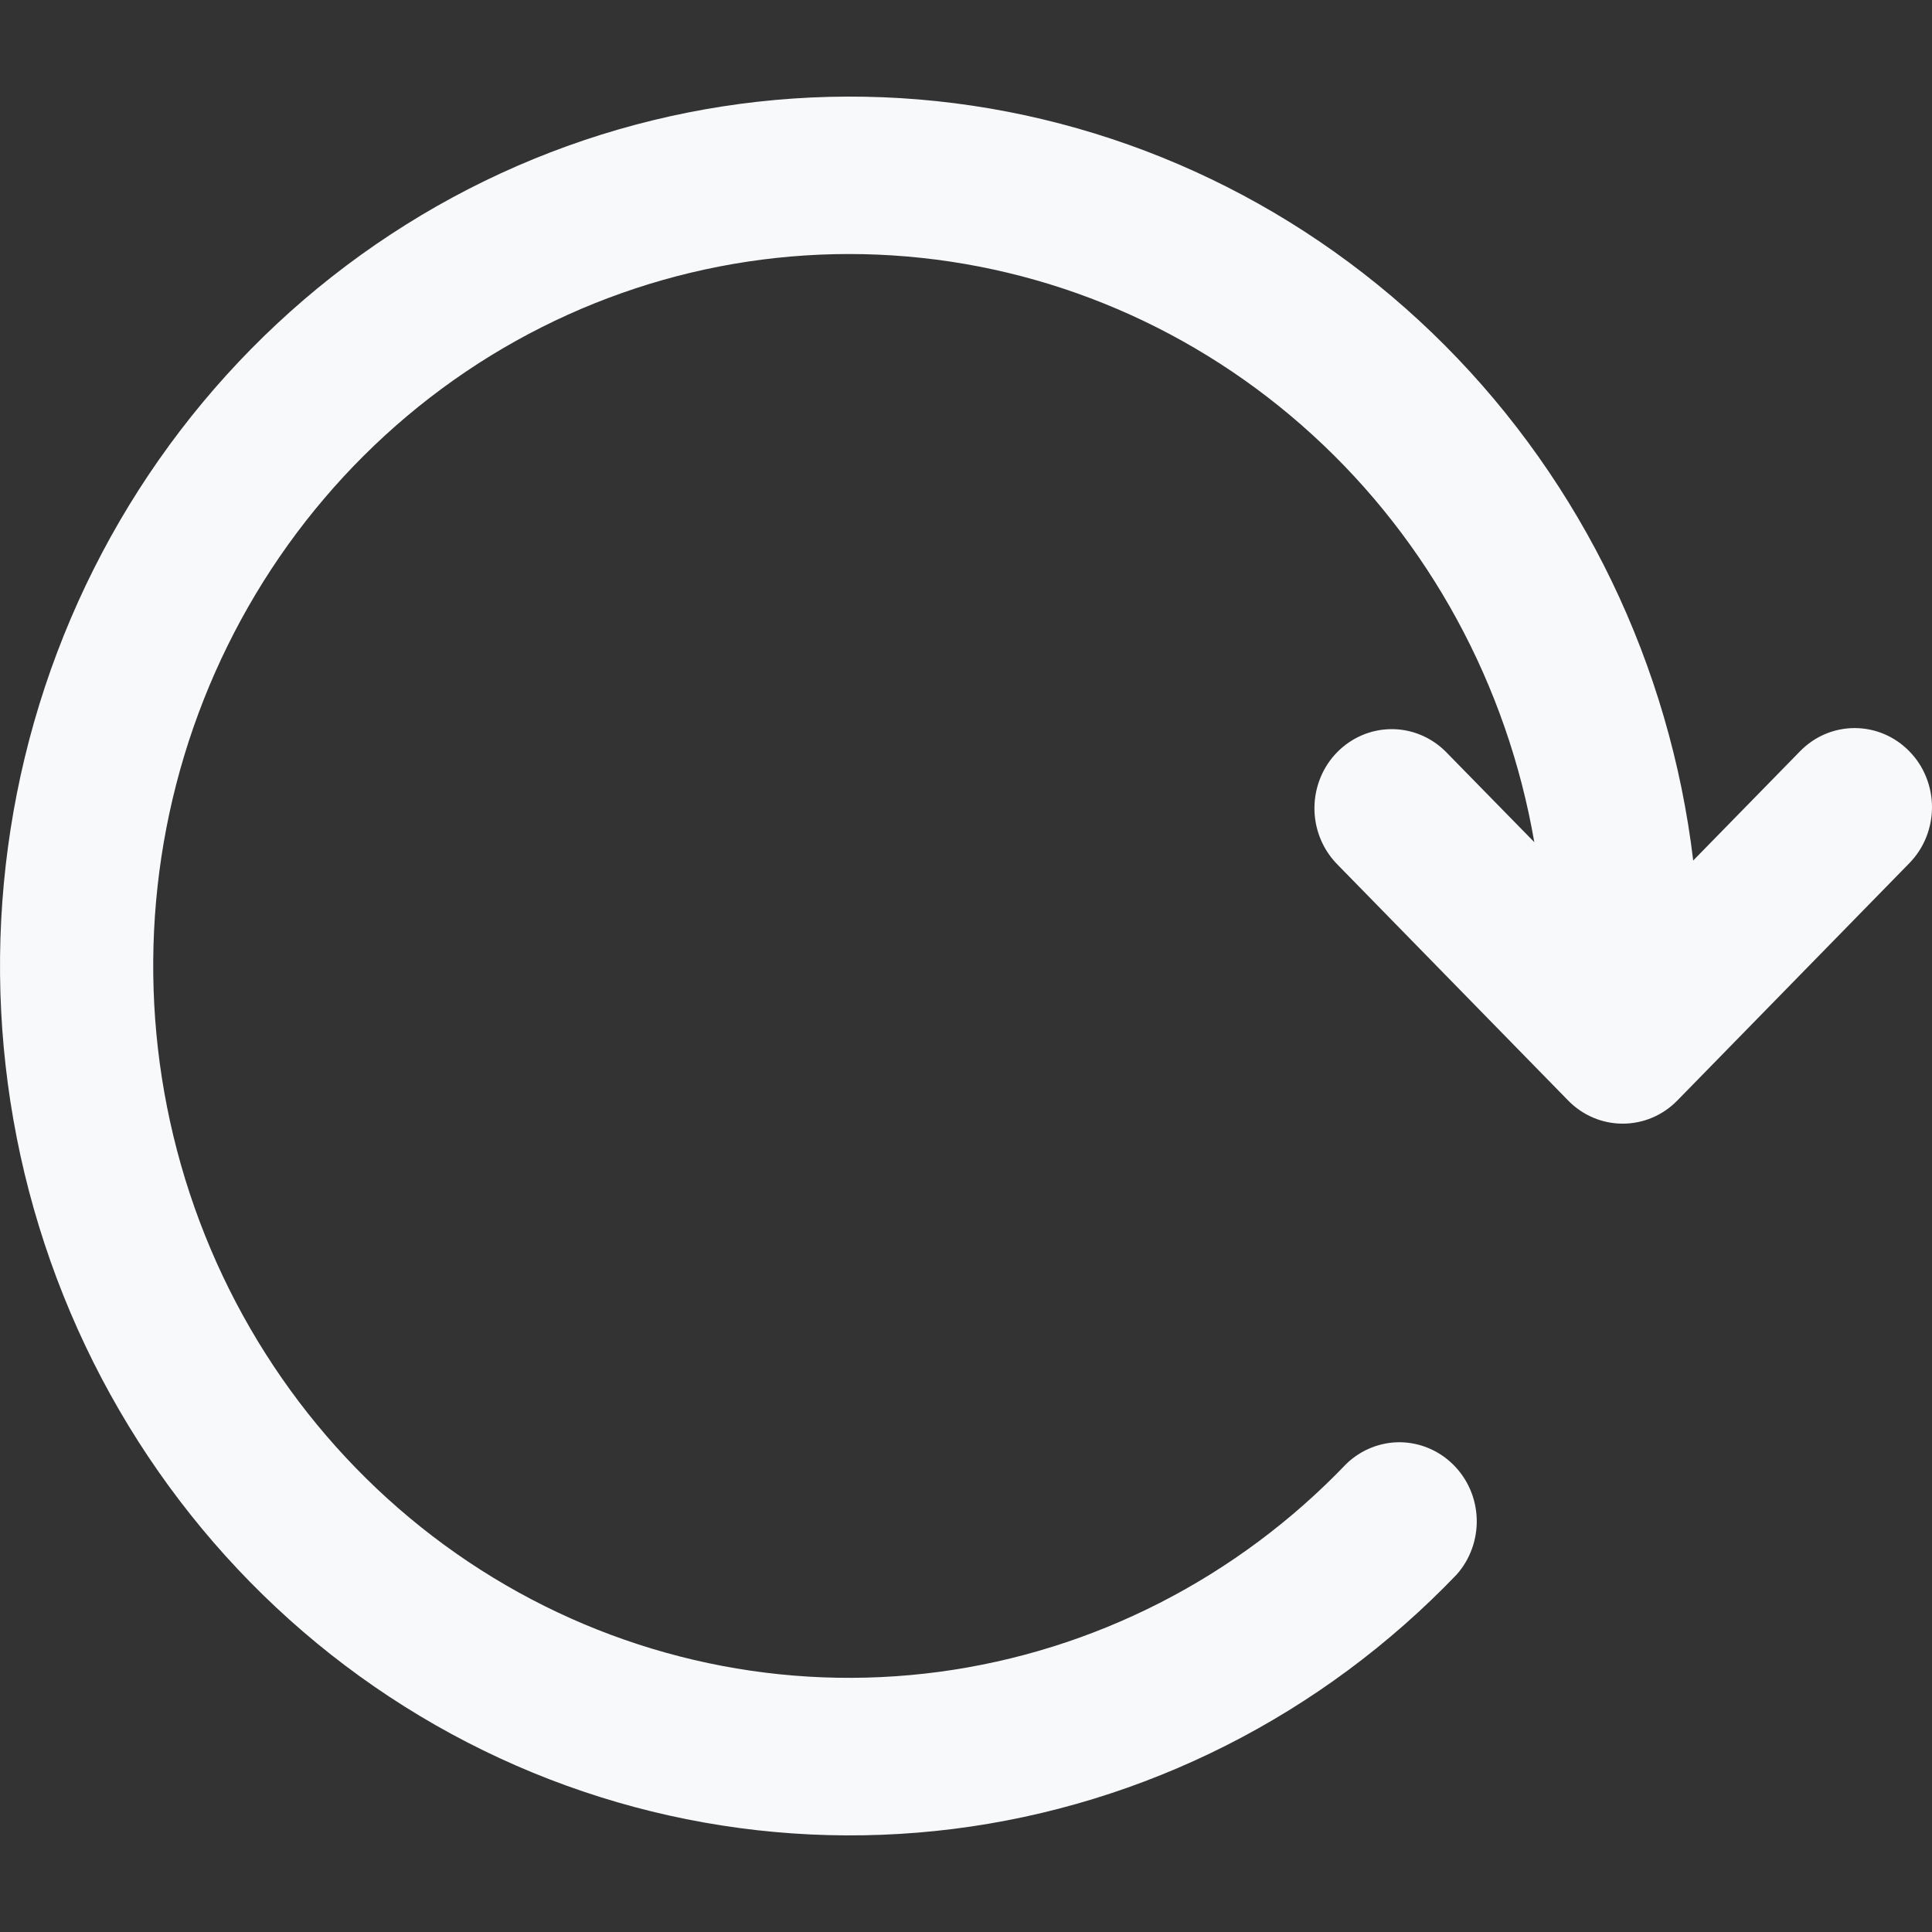 <svg width="20" height="20" viewBox="0 0 20 20" fill="none" xmlns="http://www.w3.org/2000/svg">
<rect x="0" y="0" width="20" height="20" fill="#333333" stroke="none"/>
<path d="M19.765 7.777C19.615 7.623 19.412 7.537 19.199 7.537C18.987 7.537 18.784 7.623 18.634 7.777L17.528 8.908C17.286 6.884 16.38 5.004 14.957 3.575C13.534 2.147 11.68 1.256 9.697 1.047C7.715 0.839 5.721 1.325 4.044 2.427C2.367 3.528 1.105 5.18 0.465 7.111C-0.174 9.042 -0.154 11.139 0.523 13.057C1.2 14.975 2.493 16.601 4.191 17.668C5.89 18.736 7.892 19.181 9.87 18.933C11.848 18.684 13.685 17.755 15.08 16.299C15.219 16.142 15.293 15.936 15.287 15.725C15.281 15.514 15.195 15.313 15.047 15.165C14.9 15.017 14.702 14.933 14.495 14.93C14.289 14.928 14.089 15.008 13.939 15.152C12.809 16.334 11.323 17.093 9.721 17.307C8.119 17.521 6.492 17.177 5.104 16.331C3.716 15.485 2.646 14.186 2.066 12.643C1.486 11.1 1.43 9.402 1.907 7.823C2.385 6.243 3.367 4.874 4.697 3.934C6.027 2.995 7.627 2.541 9.239 2.644C10.852 2.747 12.384 3.402 13.589 4.504C14.794 5.605 15.602 7.09 15.883 8.718L14.963 7.778C14.812 7.629 14.61 7.546 14.4 7.548C14.19 7.55 13.99 7.636 13.841 7.788C13.693 7.939 13.609 8.145 13.607 8.36C13.605 8.574 13.686 8.781 13.832 8.936L16.233 11.392C16.383 11.546 16.586 11.632 16.798 11.632C17.011 11.632 17.214 11.546 17.364 11.392L19.765 8.936C19.84 8.859 19.899 8.769 19.939 8.67C19.979 8.57 20 8.464 20 8.356C20 8.249 19.979 8.142 19.939 8.043C19.899 7.943 19.84 7.853 19.765 7.777Z" fill="#F8F9FA"/>
</svg>
